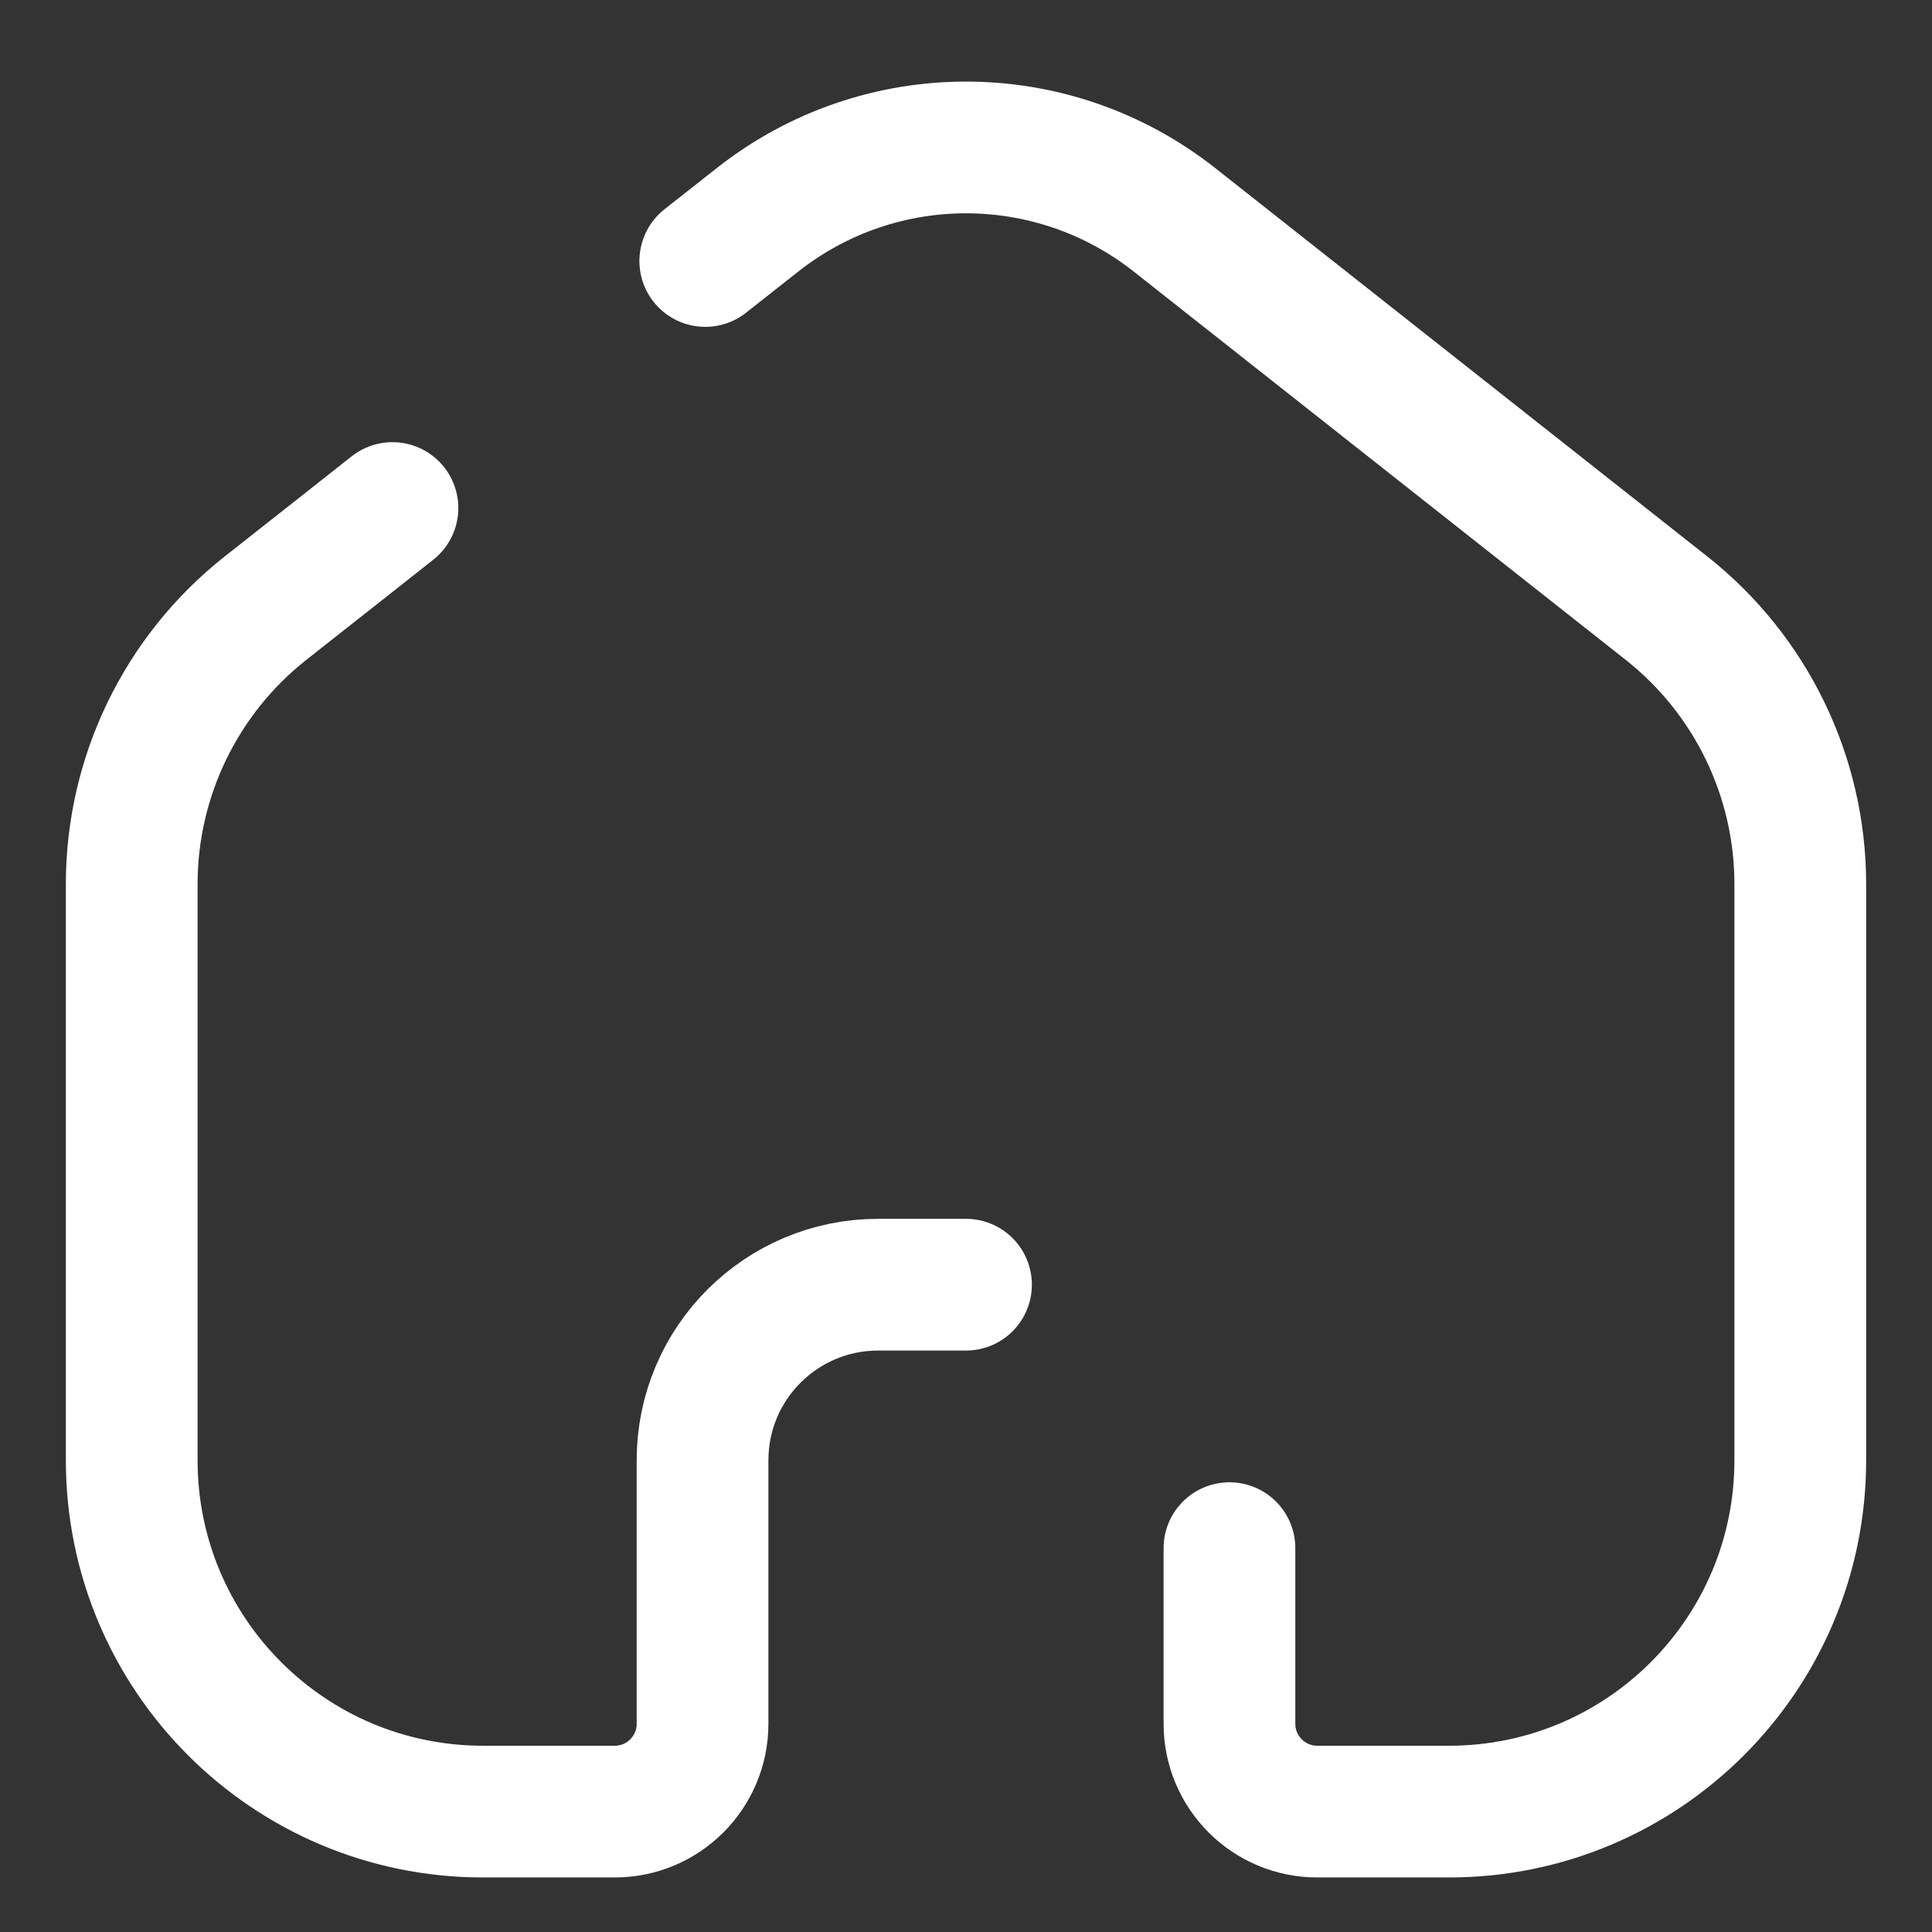 <svg width="22" height="22" viewBox="0 0 22 22" fill="none" xmlns="http://www.w3.org/2000/svg">
<rect x="0" y="0" width="22" height="22" fill="#333333" stroke="none"/>
<path d="M8.031 2.972L8.625 2.504V2.504C10.018 1.404 11.982 1.404 13.375 2.504L18.979 6.927C19.939 7.686 20.5 8.843 20.5 10.067V16.629C20.5 18.838 18.709 20.629 16.5 20.629H15C14.448 20.629 14 20.181 14 19.629V17.629M4.469 5.785L3.875 6.254L3.021 6.927C2.061 7.686 1.5 8.843 1.5 10.067L1.5 16.629C1.5 18.838 3.291 20.629 5.5 20.629H7C7.552 20.629 8 20.181 8 19.629V16.629C8 15.524 8.895 14.629 10 14.629H11" stroke="white" stroke-width="1.5" stroke-linecap="round"/>
</svg>
